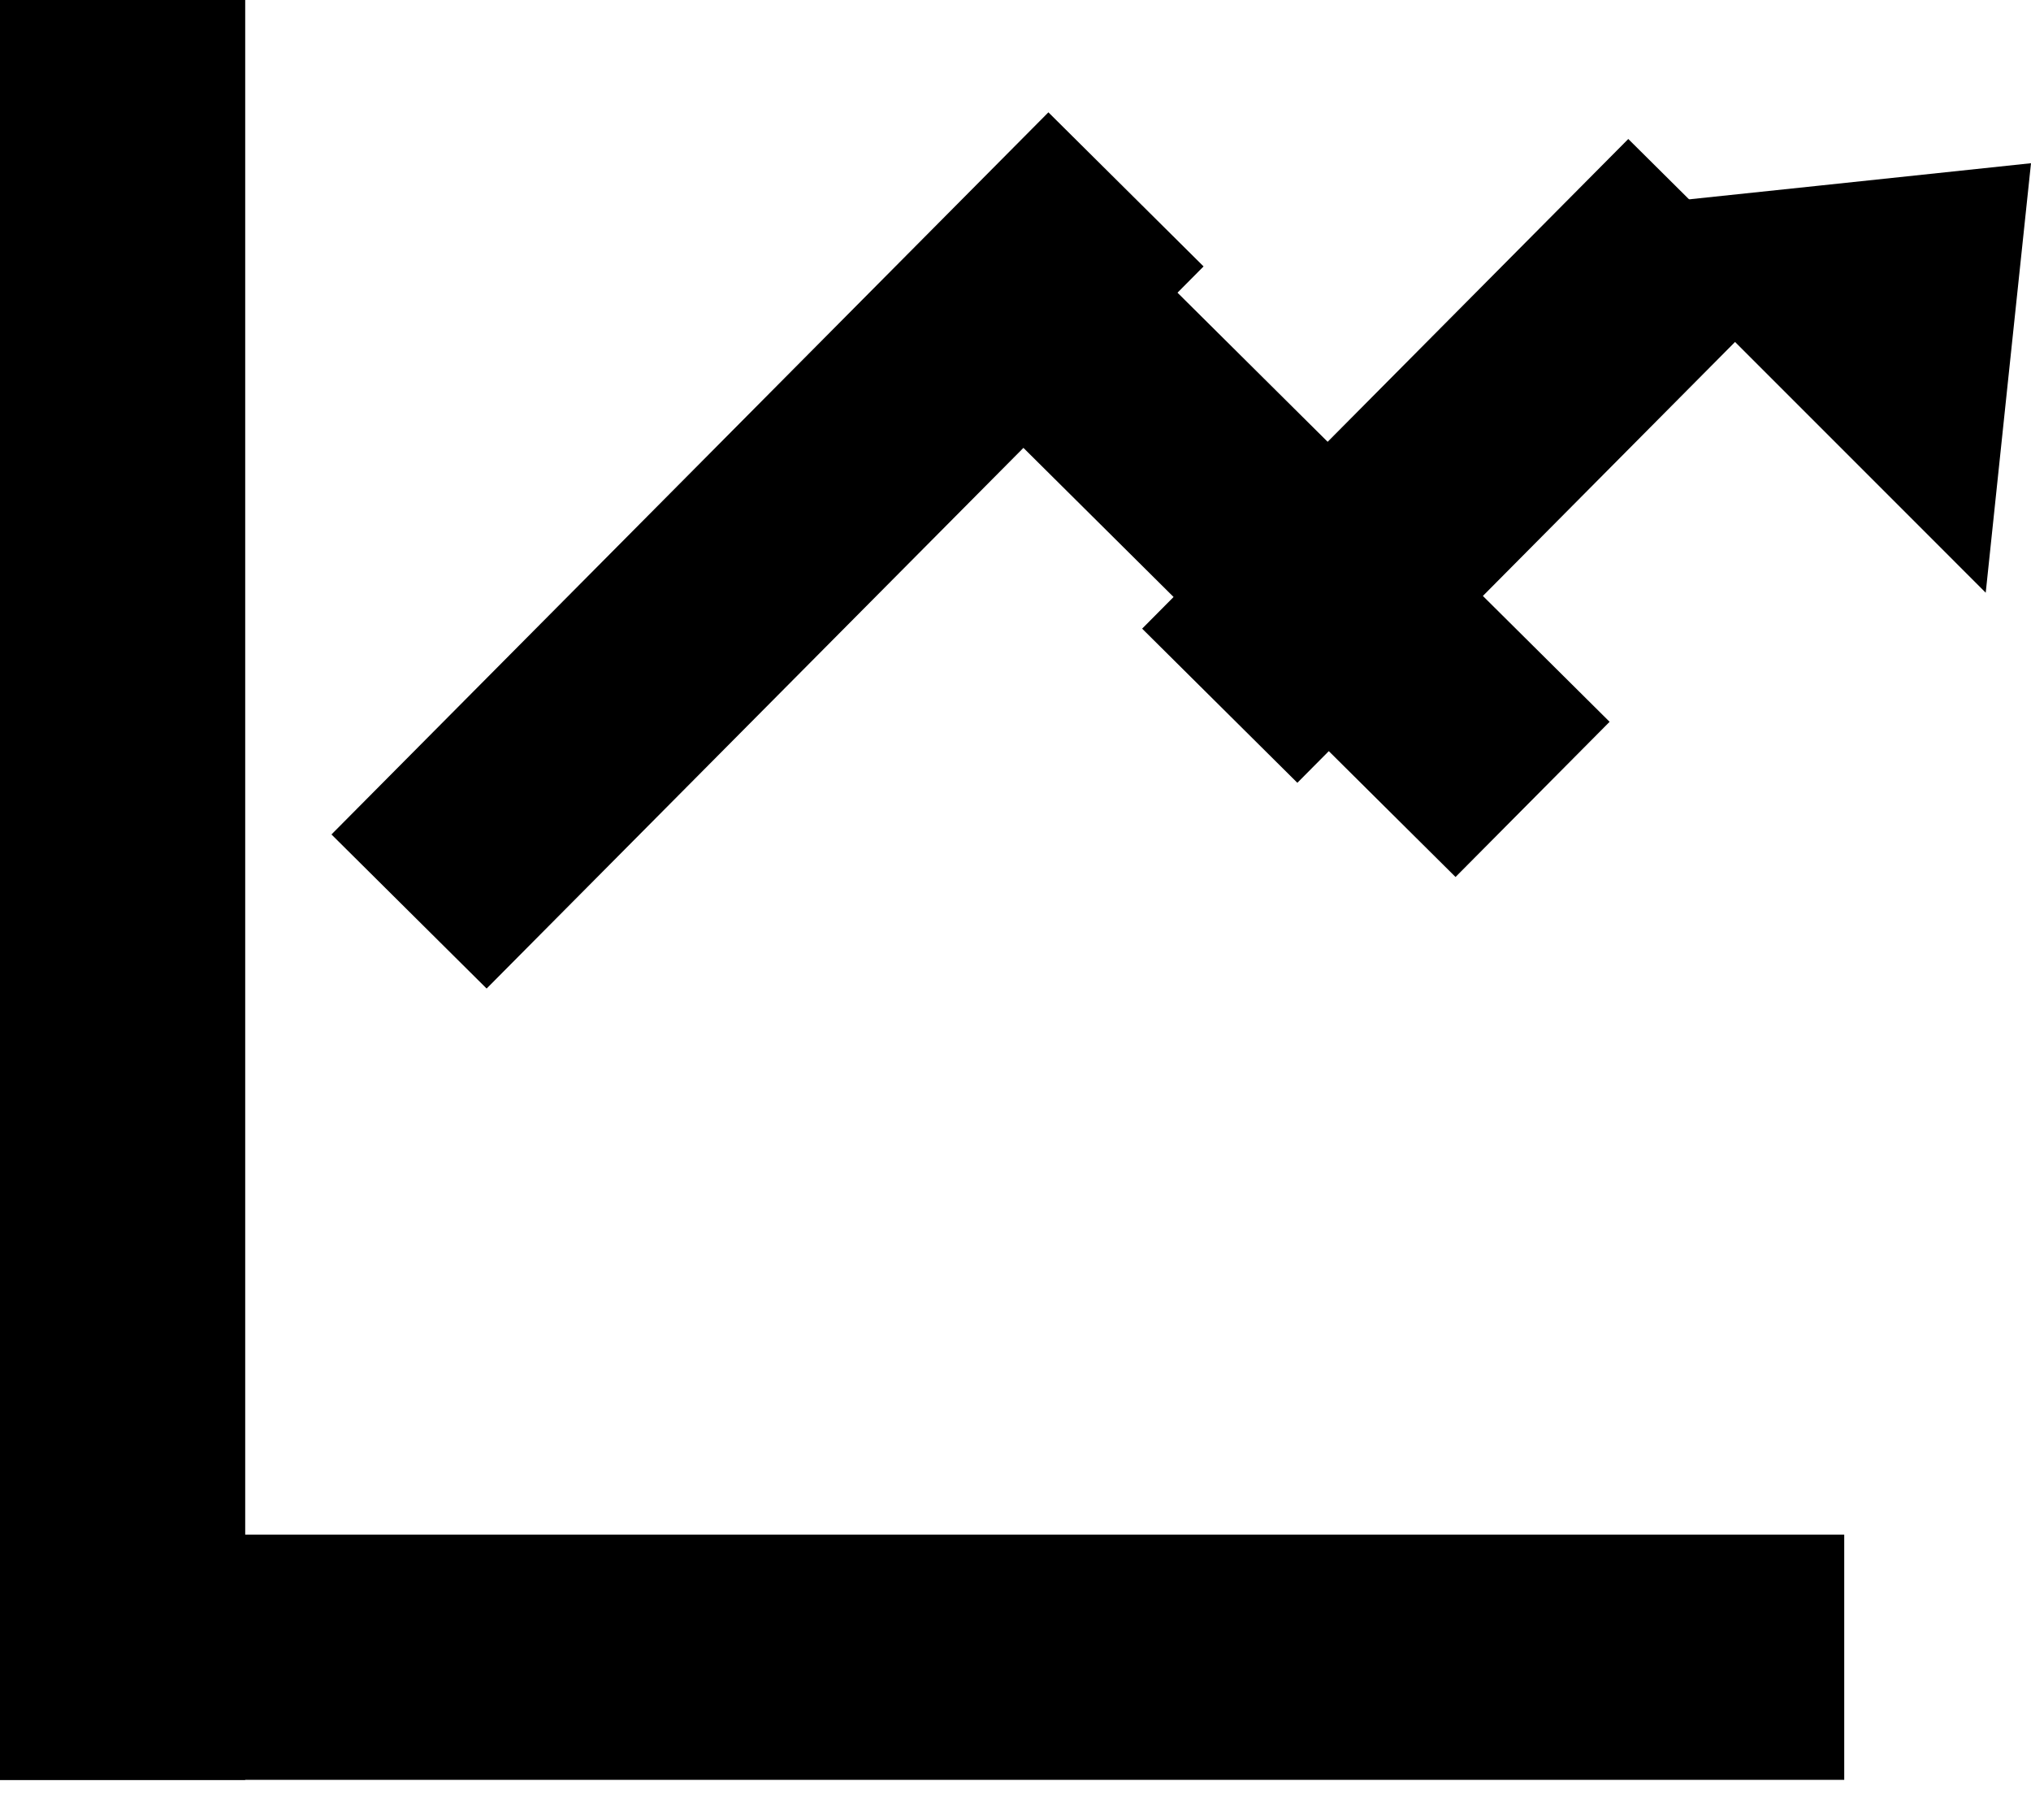 <svg width="48" height="43" xmlns="http://www.w3.org/2000/svg">
 <!-- Created with SVG-edit - http://svg-edit.googlecode.com/ -->
 <g>
  <title>Layer 1</title>
  <g fill="black" id="svg_1">
   <g fill="black" id="svg_2">
    <rect x="2876.014" y="-1699.342" transform="matrix(0.705 -0.71 0.71 0.705 -798.229 3249.24)" width="5.165" height="16.298" id="svg_3"/>
    <rect x="7763.822" y="1950.219" transform="matrix(-0.71 -0.705 0.705 -0.71 4148.91 6881.51)" width="5.165" height="24.034" id="svg_4"/>
    <rect x="7781.701" y="1950.708" transform="matrix(-0.71 -0.705 0.705 -0.71 4180.42 6889.6)" width="5.167" height="16.297" id="svg_5"/>
    <polygon points="48 3.857 42.925 4.394 37.853 4.928 42.392 9.467 46.93 14.006 47.464 8.932" id="svg_6"/>
   </g>
   <rect x="0" y="-0" width="5.795" height="42.061" id="svg_7"/>
   <rect x="0" y="36.264" width="43.586" height="5.795" id="svg_8"/>
  </g>
 </g>
</svg>